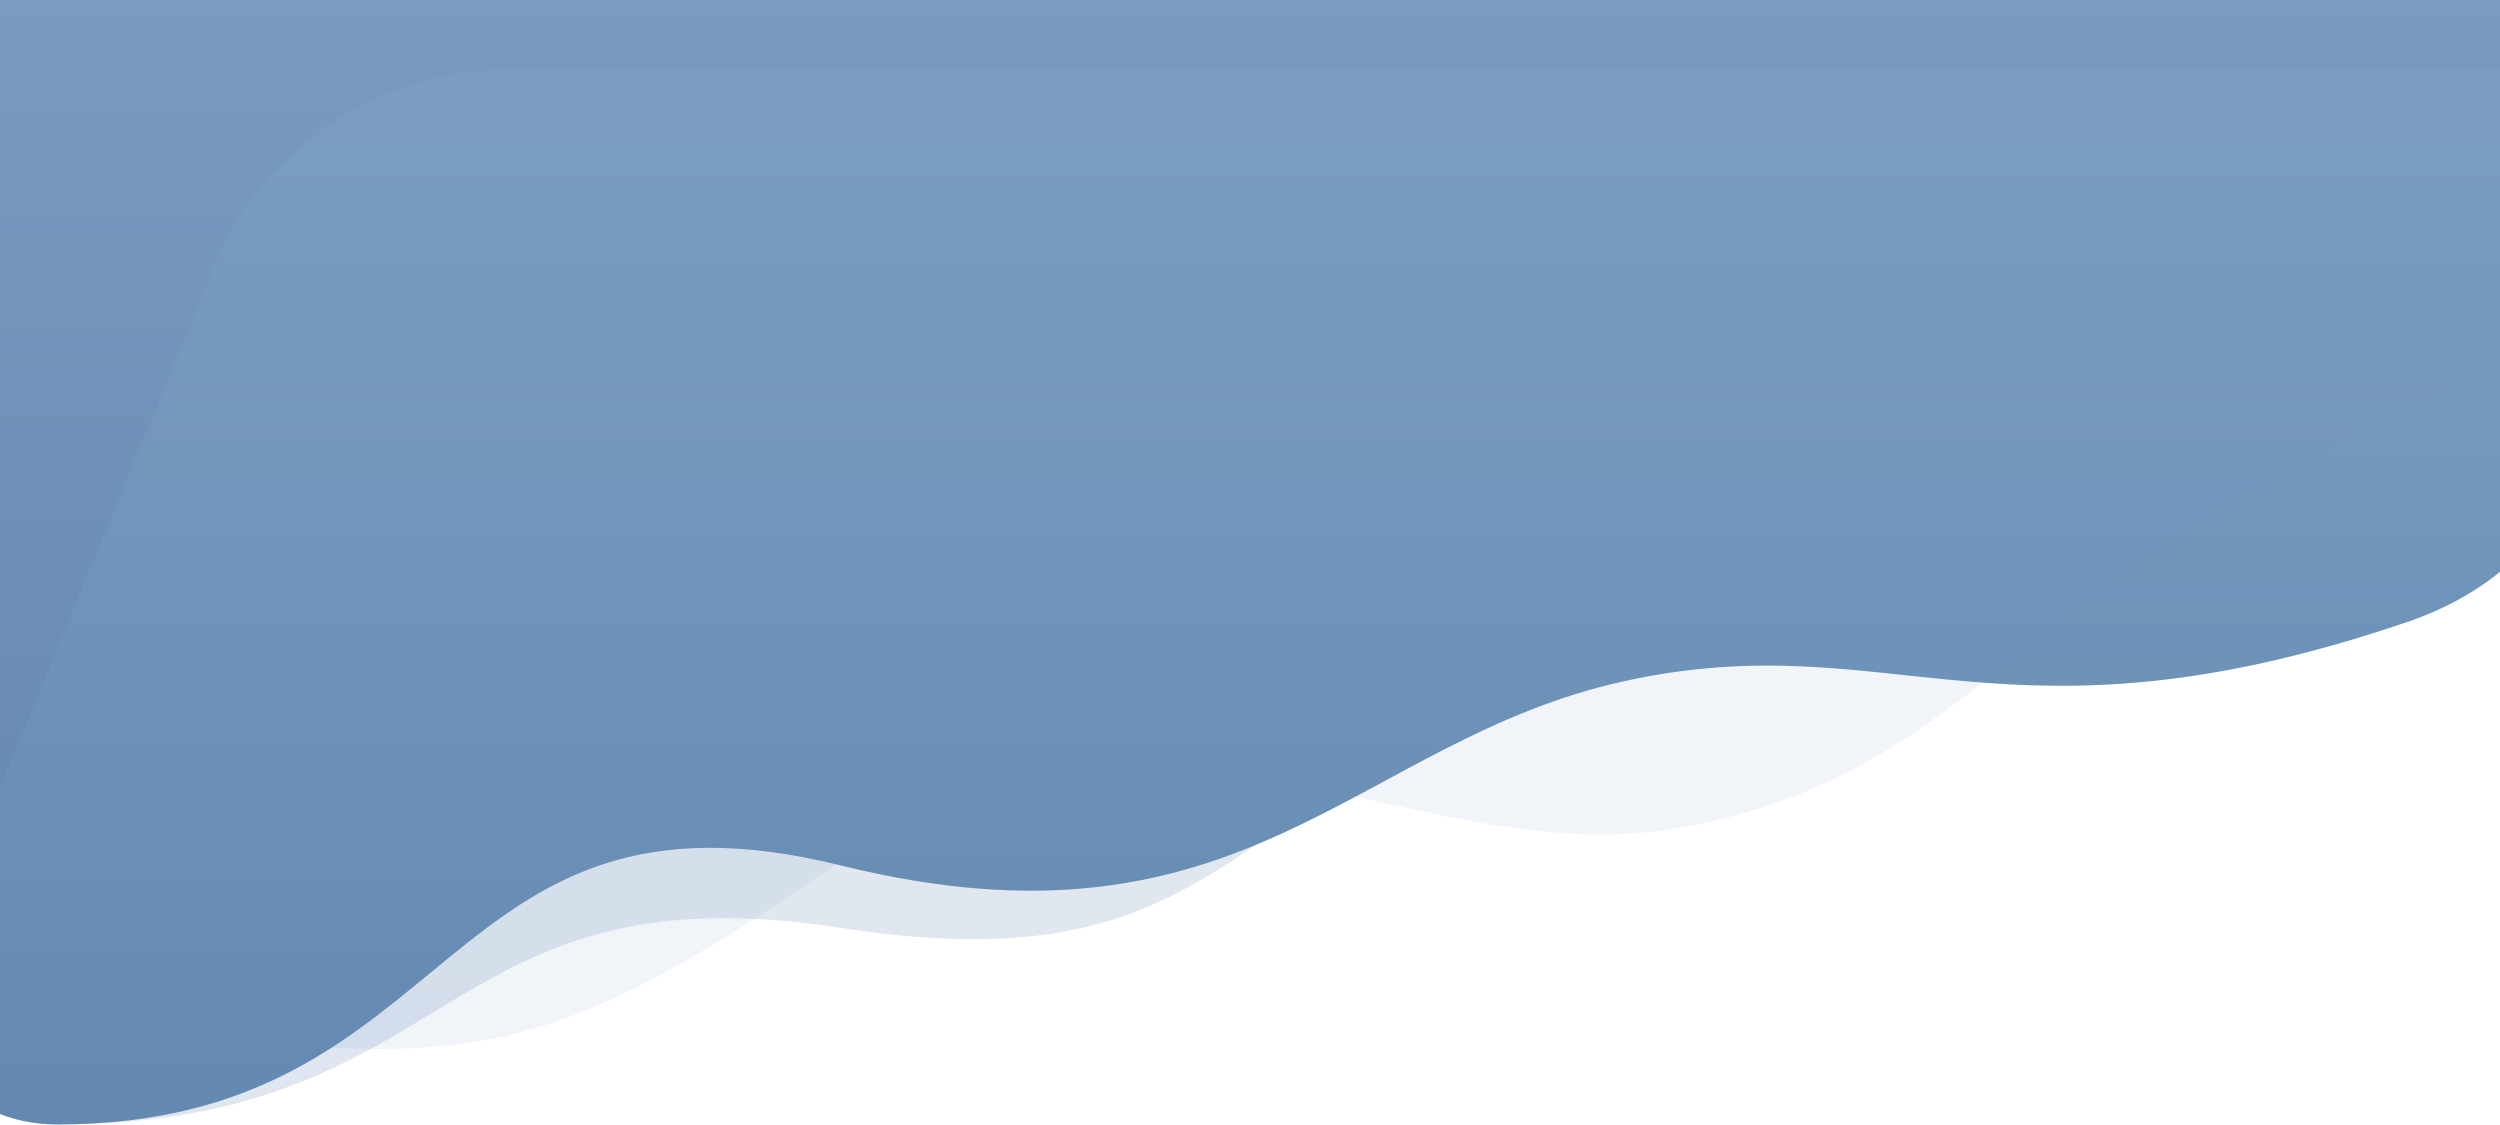 <svg xmlns="http://www.w3.org/2000/svg" xmlns:xlink="http://www.w3.org/1999/xlink" width="1600" height="720"
     viewBox="0 0 1600 720" preserveAspectRatio="none">
  <g transform="matrix(1,0,0,1,-78,-108)">
        <path d="M114.96,16L1618.04,0C1618.04,0 1844.92,290.271 1658.04,442.271C1471.16,594.271 1375.36,432.059 1117.01,520.059C858.671,608.059 874.329,741.846 615.987,701.846C357.645,661.846 373.323,827.633 114.96,827.633C-143.403,827.633 114.96,16 114.96,16Z" style="fill:url(#_Linear1);"/>
        <path id="b" d="M91.209,0L1651.69,0C1651.69,0 1876.92,418.271 1618.04,506.271C1359.16,594.271 1289,506 1117.01,544.059C945.027,582.117 874.329,725.846 615.987,661.846C357.645,597.846 373.323,827.633 114.96,827.633C-143.403,827.633 91.209,0 91.209,0Z" style="fill:url(#_Linear2);"/>
        <g transform="matrix(1,0,0,1,-641.301,-727.129)">
            <clipPath id="_clip3">
                <path d="M732.51,727.129L2292.99,727.129C2292.99,727.129 2518.22,1145.4 2259.34,1233.4C2000.46,1321.4 1930.3,1233.13 1758.31,1271.19C1586.33,1309.25 1515.63,1452.97 1257.29,1388.97C998.946,1324.97 1014.62,1554.76 756.261,1554.76C497.898,1554.76 732.51,727.129 732.51,727.129Z"/>
            </clipPath>
            <g clip-path="url(#_clip3)">
                <path d="M2566.38,880.016L2341.05,1429.06C2309.84,1505.1 2235.65,1554.76 2153.27,1554.76L631,1554.75L856.344,1005.71C887.552,929.667 961.745,880 1044.11,880L2566.38,880.016Z" style="fill:rgb(136,192,208);fill-opacity:0.12;"/>
            </g>
        </g>
        <path d="M78,11.323L1618.04,0C1618.04,0 1948,228 1658,352C1368,476 1349,596 1165.5,635.5C982,675 826.342,515.5 616,659.5C405.658,803.5 373.323,787.633 114.96,763.633C-143.403,739.633 78,11.323 78,11.323Z" style="fill:rgb(112,149,196);fill-opacity:0.1;"/>
    </g>
    <defs>
        <linearGradient id="_Linear1" x1="0" y1="0" x2="1" y2="0" gradientUnits="userSpaceOnUse" gradientTransform="matrix(5.06779e-14,827.633,-827.633,5.06779e-14,865.996,0)"><stop offset="0" style="stop-color:rgb(129,161,193);stop-opacity:0.2"/><stop offset="1" style="stop-color:rgb(94,129,172);stop-opacity:0.2"/></linearGradient>
        <linearGradient id="_Linear2" x1="0" y1="0" x2="1" y2="0" gradientUnits="userSpaceOnUse" gradientTransform="matrix(5.06779e-14,827.633,-827.633,5.06779e-14,866.615,0)"><stop offset="0" style="stop-color:rgb(129,161,193);stop-opacity:1"/><stop offset="1" style="stop-color:rgb(94,129,172);stop-opacity:1"/></linearGradient>
    </defs>
</svg>
